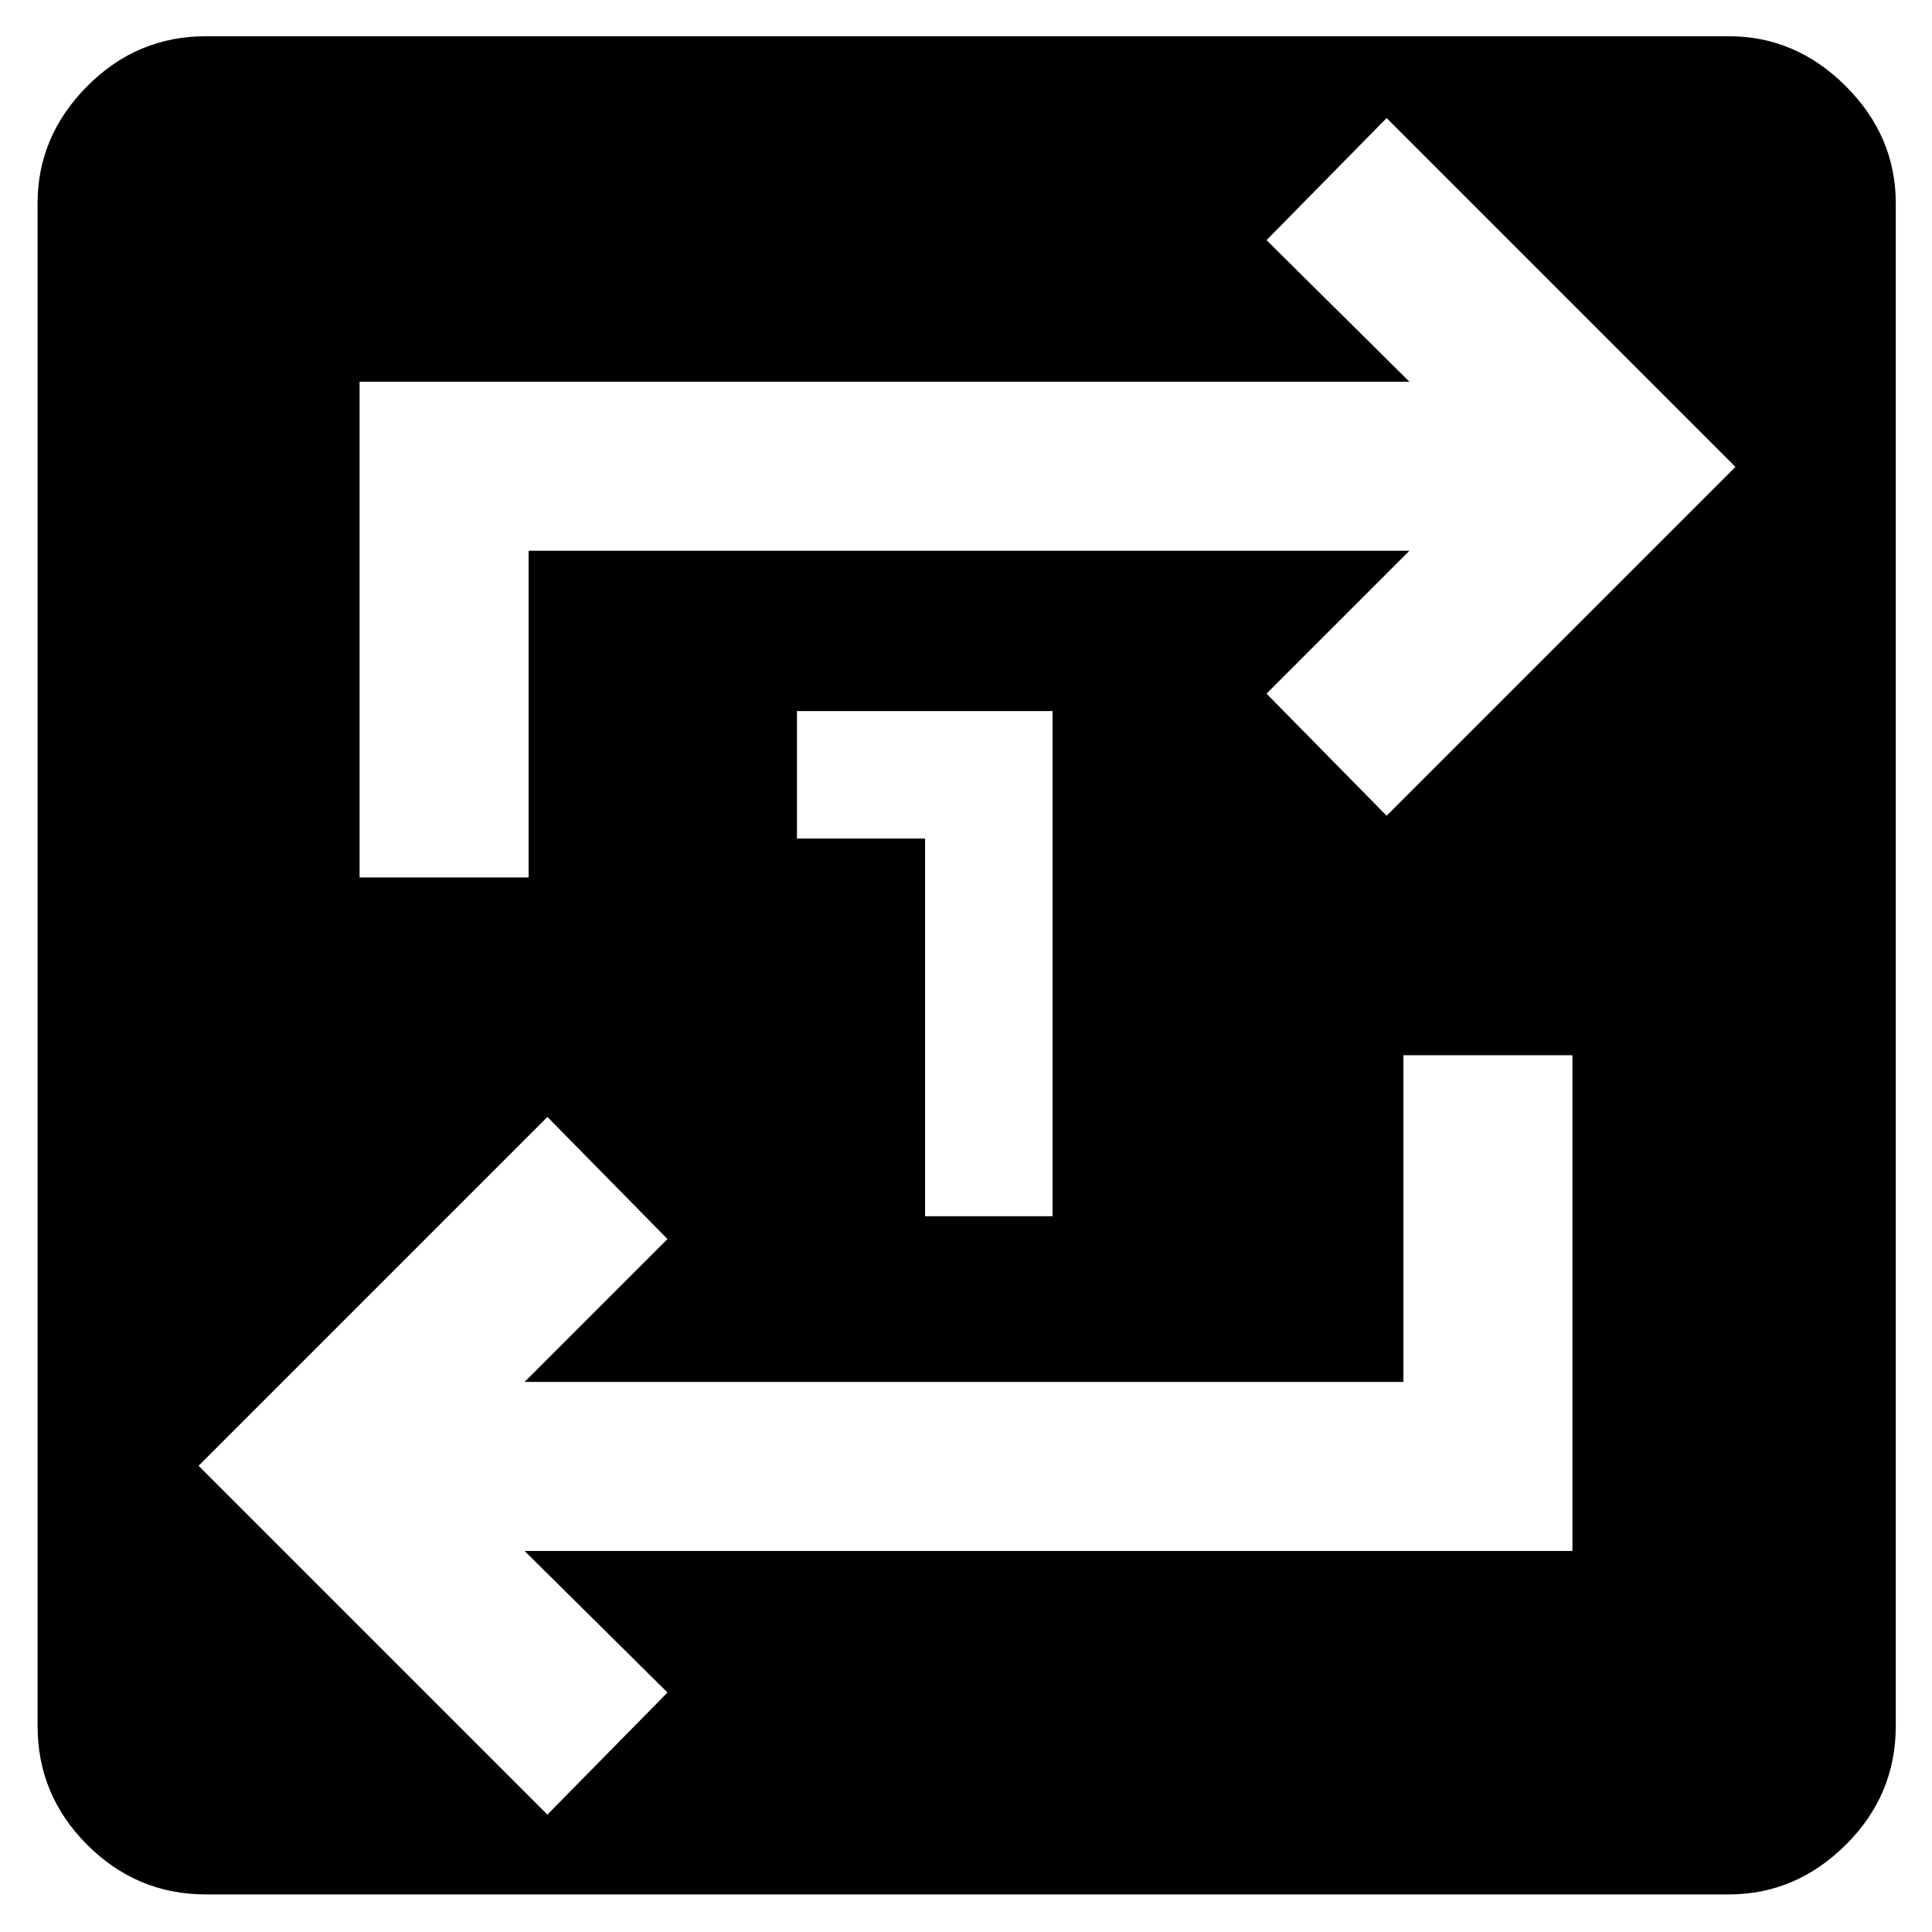 <svg xmlns="http://www.w3.org/2000/svg" height="40" viewBox="0 -960 960 960" width="40"><path d="M102.33-18.67q-34.33 0-59-24.66-24.66-24.67-24.66-59V-859q0-33.33 24.66-58.17Q68-942 102.33-942H859q33.33 0 58.17 24.83Q942-892.33 942-859v756.67q0 34.33-24.83 59Q892.33-18.67 859-18.67H102.33ZM272-58.33 331.67-119l-71-70.33h520.66v-246.34h-84v162.34H260.67l71-71L272-405 98.67-231.67 272-58.33ZM178.67-524h84v-162.33h437.66l-71 71L689-554.67 862.33-728 689-901.33l-59.67 60.66 71 70.34H178.67V-524Zm281 168.33H523v-251H396v63.34h63.67v187.66Z"/></svg>